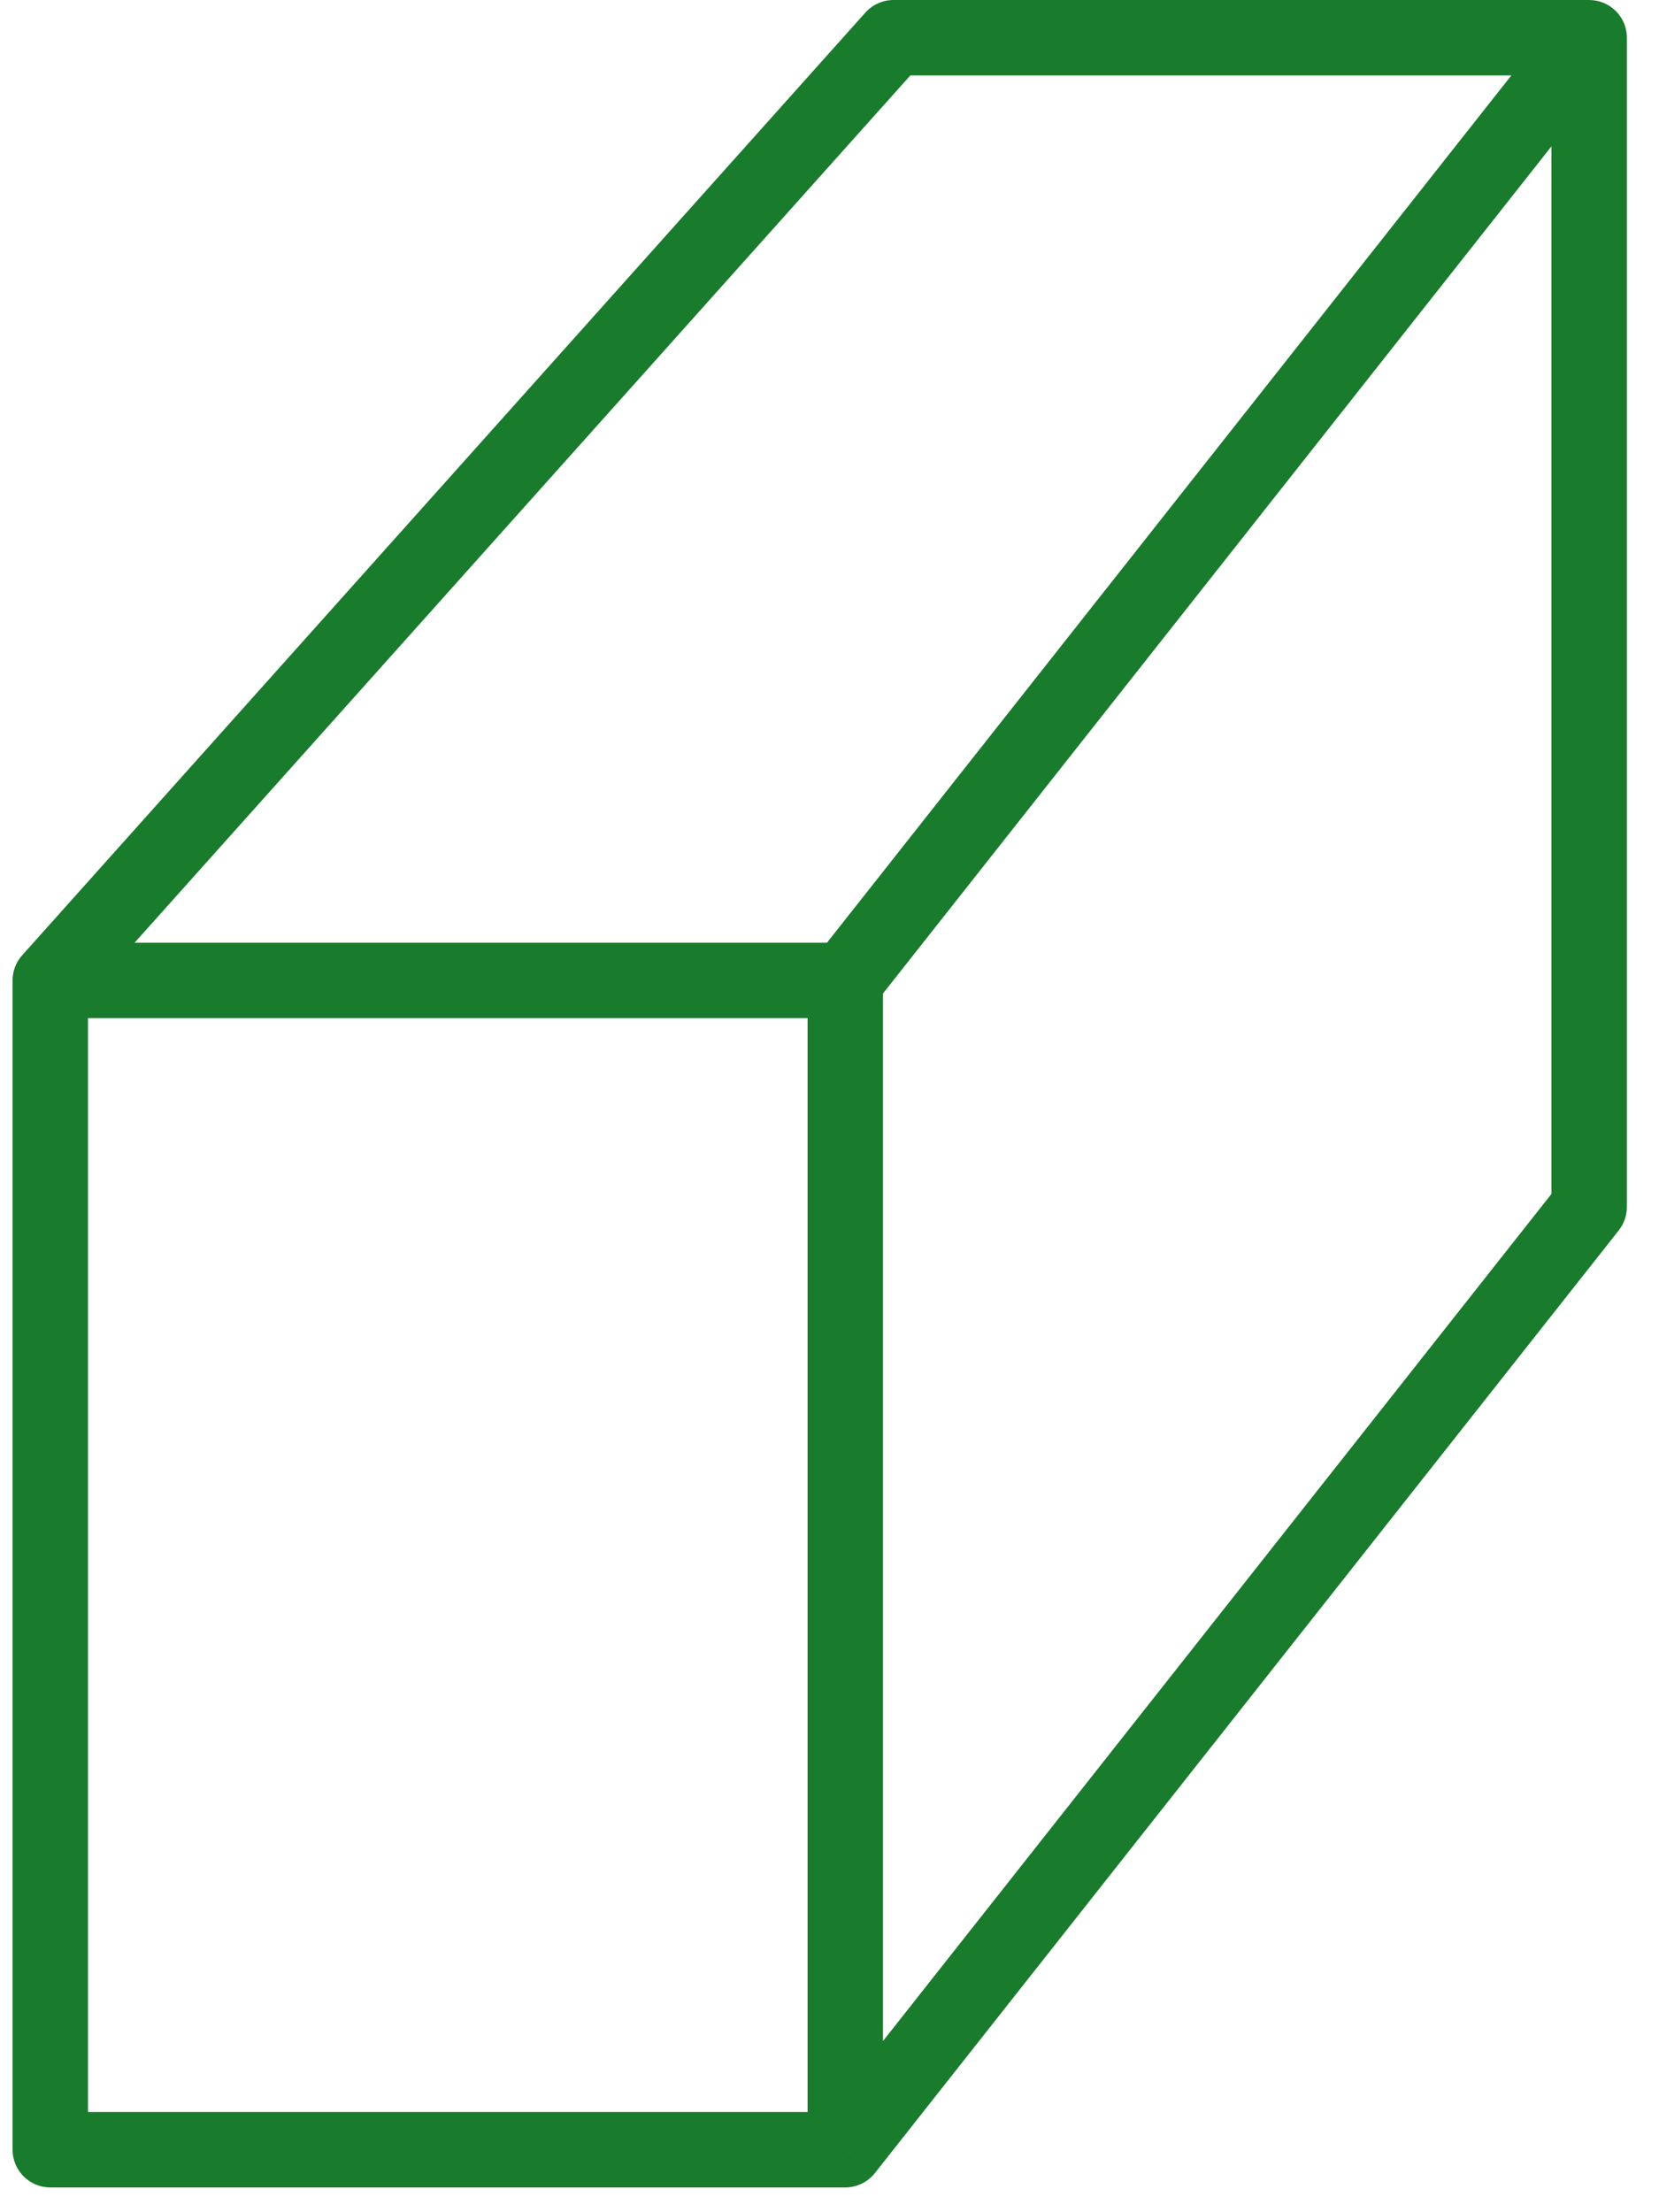 <svg width="33" height="44" viewBox="0 0 33 44" fill="none" xmlns="http://www.w3.org/2000/svg">
<path d="M17.773 0.75V0C17.56 0 17.357 0.091 17.214 0.25L17.773 0.75ZM1 19.5L0.441 19C0.318 19.137 0.25 19.315 0.25 19.5H1ZM31.61 0.75H32.361C32.361 0.336 32.025 0 31.61 0V0.75ZM1 42.757H0.25C0.25 43.171 0.586 43.507 1 43.507V42.757ZM16.814 42.757V43.507C17.044 43.507 17.261 43.401 17.403 43.221L16.814 42.757ZM31.61 24.007L32.199 24.472C32.304 24.339 32.361 24.175 32.361 24.007H31.61ZM17.214 0.25L0.441 19L1.559 20L18.332 1.25L17.214 0.25ZM31.61 0H17.773V1.5H31.61V0ZM1 43.507H16.814V42.007H1V43.507ZM17.403 43.221L32.199 24.472L31.022 23.542L16.225 42.292L17.403 43.221ZM1.75 42.757L1.75 19.5L0.25 19.5L0.25 42.757H1.75ZM17.564 42.757L17.564 19.5L16.064 19.5L16.064 42.757H17.564ZM32.361 24.007V0.75H30.86V24.007H32.361ZM17.403 19.964L32.199 1.215L31.022 0.285L16.225 19.035L17.403 19.964ZM1 20.25H16.814V18.75H1V20.25Z" fill="#197B2C"/>
</svg>
